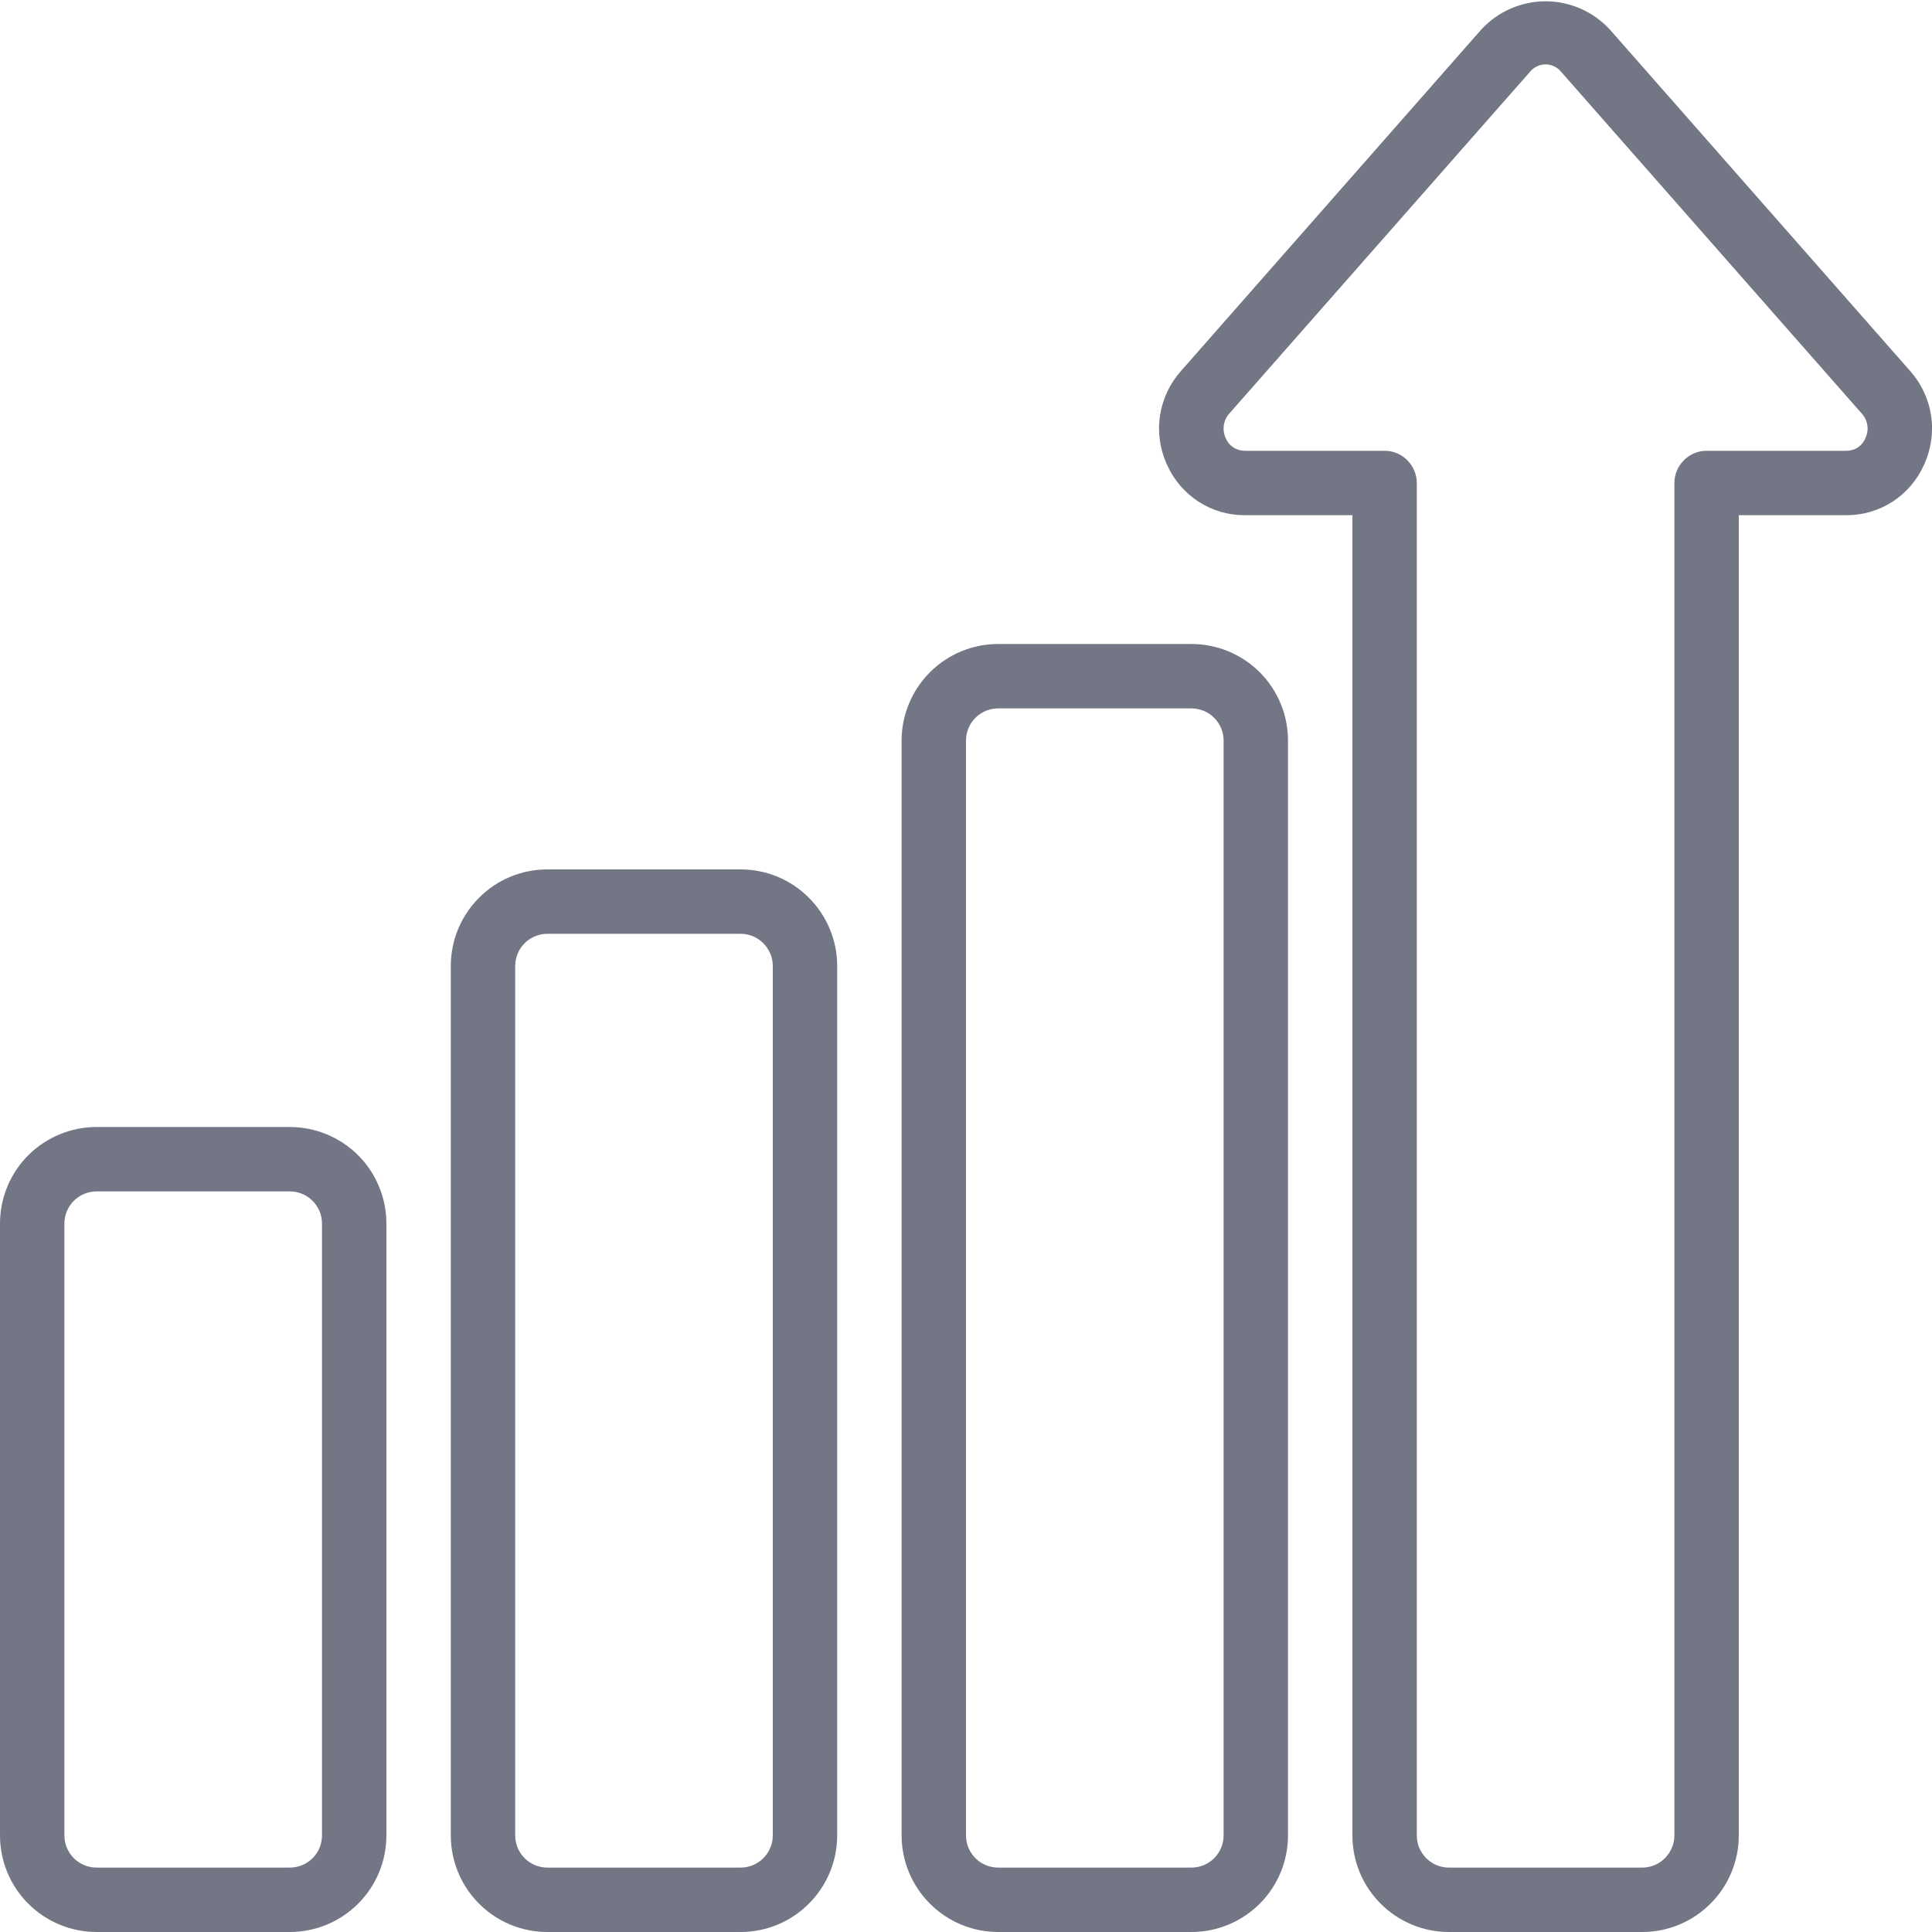 <svg width="24" height="24" viewBox="0 0 24 24" fill="none" xmlns="http://www.w3.org/2000/svg">
<g clip-path="url(#clip0_1304_1479)">
<path d="M19.992 0.36C19.89 0.252 19.768 0.165 19.631 0.106C19.495 0.047 19.348 0.016 19.2 0.016C19.051 0.016 18.904 0.047 18.768 0.106C18.631 0.165 18.509 0.252 18.407 0.36L14.671 4.608C14.532 4.764 14.441 4.957 14.41 5.164C14.379 5.37 14.409 5.582 14.497 5.772C14.579 5.959 14.715 6.118 14.886 6.23C15.058 6.342 15.258 6.401 15.463 6.4H16.8V22.8C16.8 23.118 16.926 23.424 17.151 23.648C17.376 23.874 17.681 24 18 24H20.4C20.718 24 21.023 23.874 21.248 23.648C21.473 23.424 21.6 23.118 21.6 22.8V6.4H22.936C23.141 6.401 23.341 6.342 23.513 6.23C23.684 6.118 23.819 5.959 23.902 5.772C23.989 5.582 24.02 5.37 23.989 5.164C23.958 4.957 23.867 4.764 23.728 4.608L19.992 0.36ZM23.173 5.443C23.154 5.49 23.121 5.529 23.079 5.558C23.037 5.586 22.987 5.6 22.936 5.6H21.2C21.093 5.6 20.992 5.643 20.917 5.718C20.842 5.793 20.8 5.894 20.8 6V22.8C20.8 22.906 20.757 23.008 20.682 23.083C20.607 23.158 20.506 23.2 20.4 23.2H18C17.893 23.2 17.792 23.158 17.717 23.083C17.642 23.008 17.6 22.906 17.6 22.8V6C17.6 5.894 17.557 5.792 17.482 5.717C17.407 5.642 17.306 5.6 17.2 5.6H15.463C15.412 5.6 15.363 5.585 15.32 5.557C15.278 5.529 15.245 5.489 15.226 5.442C15.203 5.392 15.195 5.337 15.203 5.282C15.211 5.228 15.235 5.177 15.272 5.136L19.008 0.89C19.031 0.862 19.061 0.839 19.094 0.824C19.127 0.808 19.163 0.8 19.2 0.8C19.236 0.8 19.272 0.808 19.305 0.824C19.338 0.839 19.368 0.862 19.391 0.89L23.128 5.138C23.165 5.178 23.189 5.229 23.197 5.284C23.205 5.338 23.196 5.393 23.173 5.443Z" fill="#737785"/>
<path d="M14.8 8H12.4C12.082 8 11.777 8.126 11.552 8.351C11.327 8.577 11.2 8.882 11.2 9.2V22.8C11.2 23.118 11.327 23.424 11.552 23.648C11.777 23.874 12.082 24 12.4 24H14.8C15.118 24 15.424 23.874 15.649 23.648C15.874 23.424 16 23.118 16 22.8V9.2C16 8.882 15.874 8.577 15.649 8.351C15.424 8.126 15.118 8 14.8 8ZM15.2 22.8C15.2 22.906 15.158 23.008 15.083 23.083C15.008 23.158 14.906 23.2 14.8 23.2H12.4C12.294 23.2 12.192 23.158 12.117 23.083C12.042 23.008 12 22.906 12 22.8V9.2C12 9.094 12.042 8.992 12.117 8.917C12.192 8.842 12.294 8.8 12.4 8.8H14.8C14.906 8.8 15.008 8.842 15.083 8.917C15.158 8.992 15.2 9.094 15.2 9.2V22.8Z" fill="#737785"/>
<path d="M9.2 10.8H6.8C6.481 10.8 6.176 10.926 5.951 11.152C5.726 11.377 5.6 11.682 5.6 12V22.8C5.6 23.118 5.726 23.424 5.951 23.648C6.176 23.874 6.481 24 6.8 24H9.2C9.518 24 9.823 23.874 10.048 23.648C10.273 23.424 10.4 23.118 10.4 22.8V12C10.4 11.682 10.273 11.377 10.048 11.152C9.823 10.926 9.518 10.8 9.2 10.8ZM9.6 22.8C9.6 22.906 9.557 23.008 9.482 23.083C9.407 23.158 9.306 23.2 9.2 23.2H6.8C6.694 23.2 6.592 23.158 6.517 23.083C6.442 23.008 6.4 22.906 6.4 22.8V12C6.4 11.894 6.442 11.792 6.517 11.717C6.592 11.642 6.694 11.6 6.8 11.6H9.2C9.306 11.6 9.407 11.642 9.482 11.717C9.557 11.792 9.6 11.894 9.6 12V22.8Z" fill="#737785"/>
<path d="M3.6 14H1.2C0.882 14 0.577 14.126 0.351 14.351C0.126 14.576 0 14.882 0 15.2L0 22.8C0 23.118 0.126 23.424 0.351 23.648C0.577 23.874 0.882 24 1.2 24H3.6C3.918 24 4.223 23.874 4.449 23.648C4.674 23.424 4.8 23.118 4.8 22.8V15.2C4.8 14.882 4.674 14.576 4.449 14.351C4.223 14.126 3.918 14 3.6 14ZM4 22.8C4 22.906 3.958 23.008 3.883 23.083C3.808 23.158 3.706 23.2 3.6 23.2H1.2C1.094 23.2 0.992 23.158 0.917 23.083C0.842 23.008 0.8 22.906 0.8 22.8V15.2C0.8 15.094 0.842 14.992 0.917 14.917C0.992 14.842 1.094 14.8 1.2 14.8H3.6C3.706 14.8 3.808 14.842 3.883 14.917C3.958 14.992 4 15.094 4 15.2V22.8Z" fill="#737785"/>
</g>
<defs>
<clipPath id="clip0_1304_1479">
<rect width="24" height="24" fill="white"/>
</clipPath>
</defs>
</svg>
